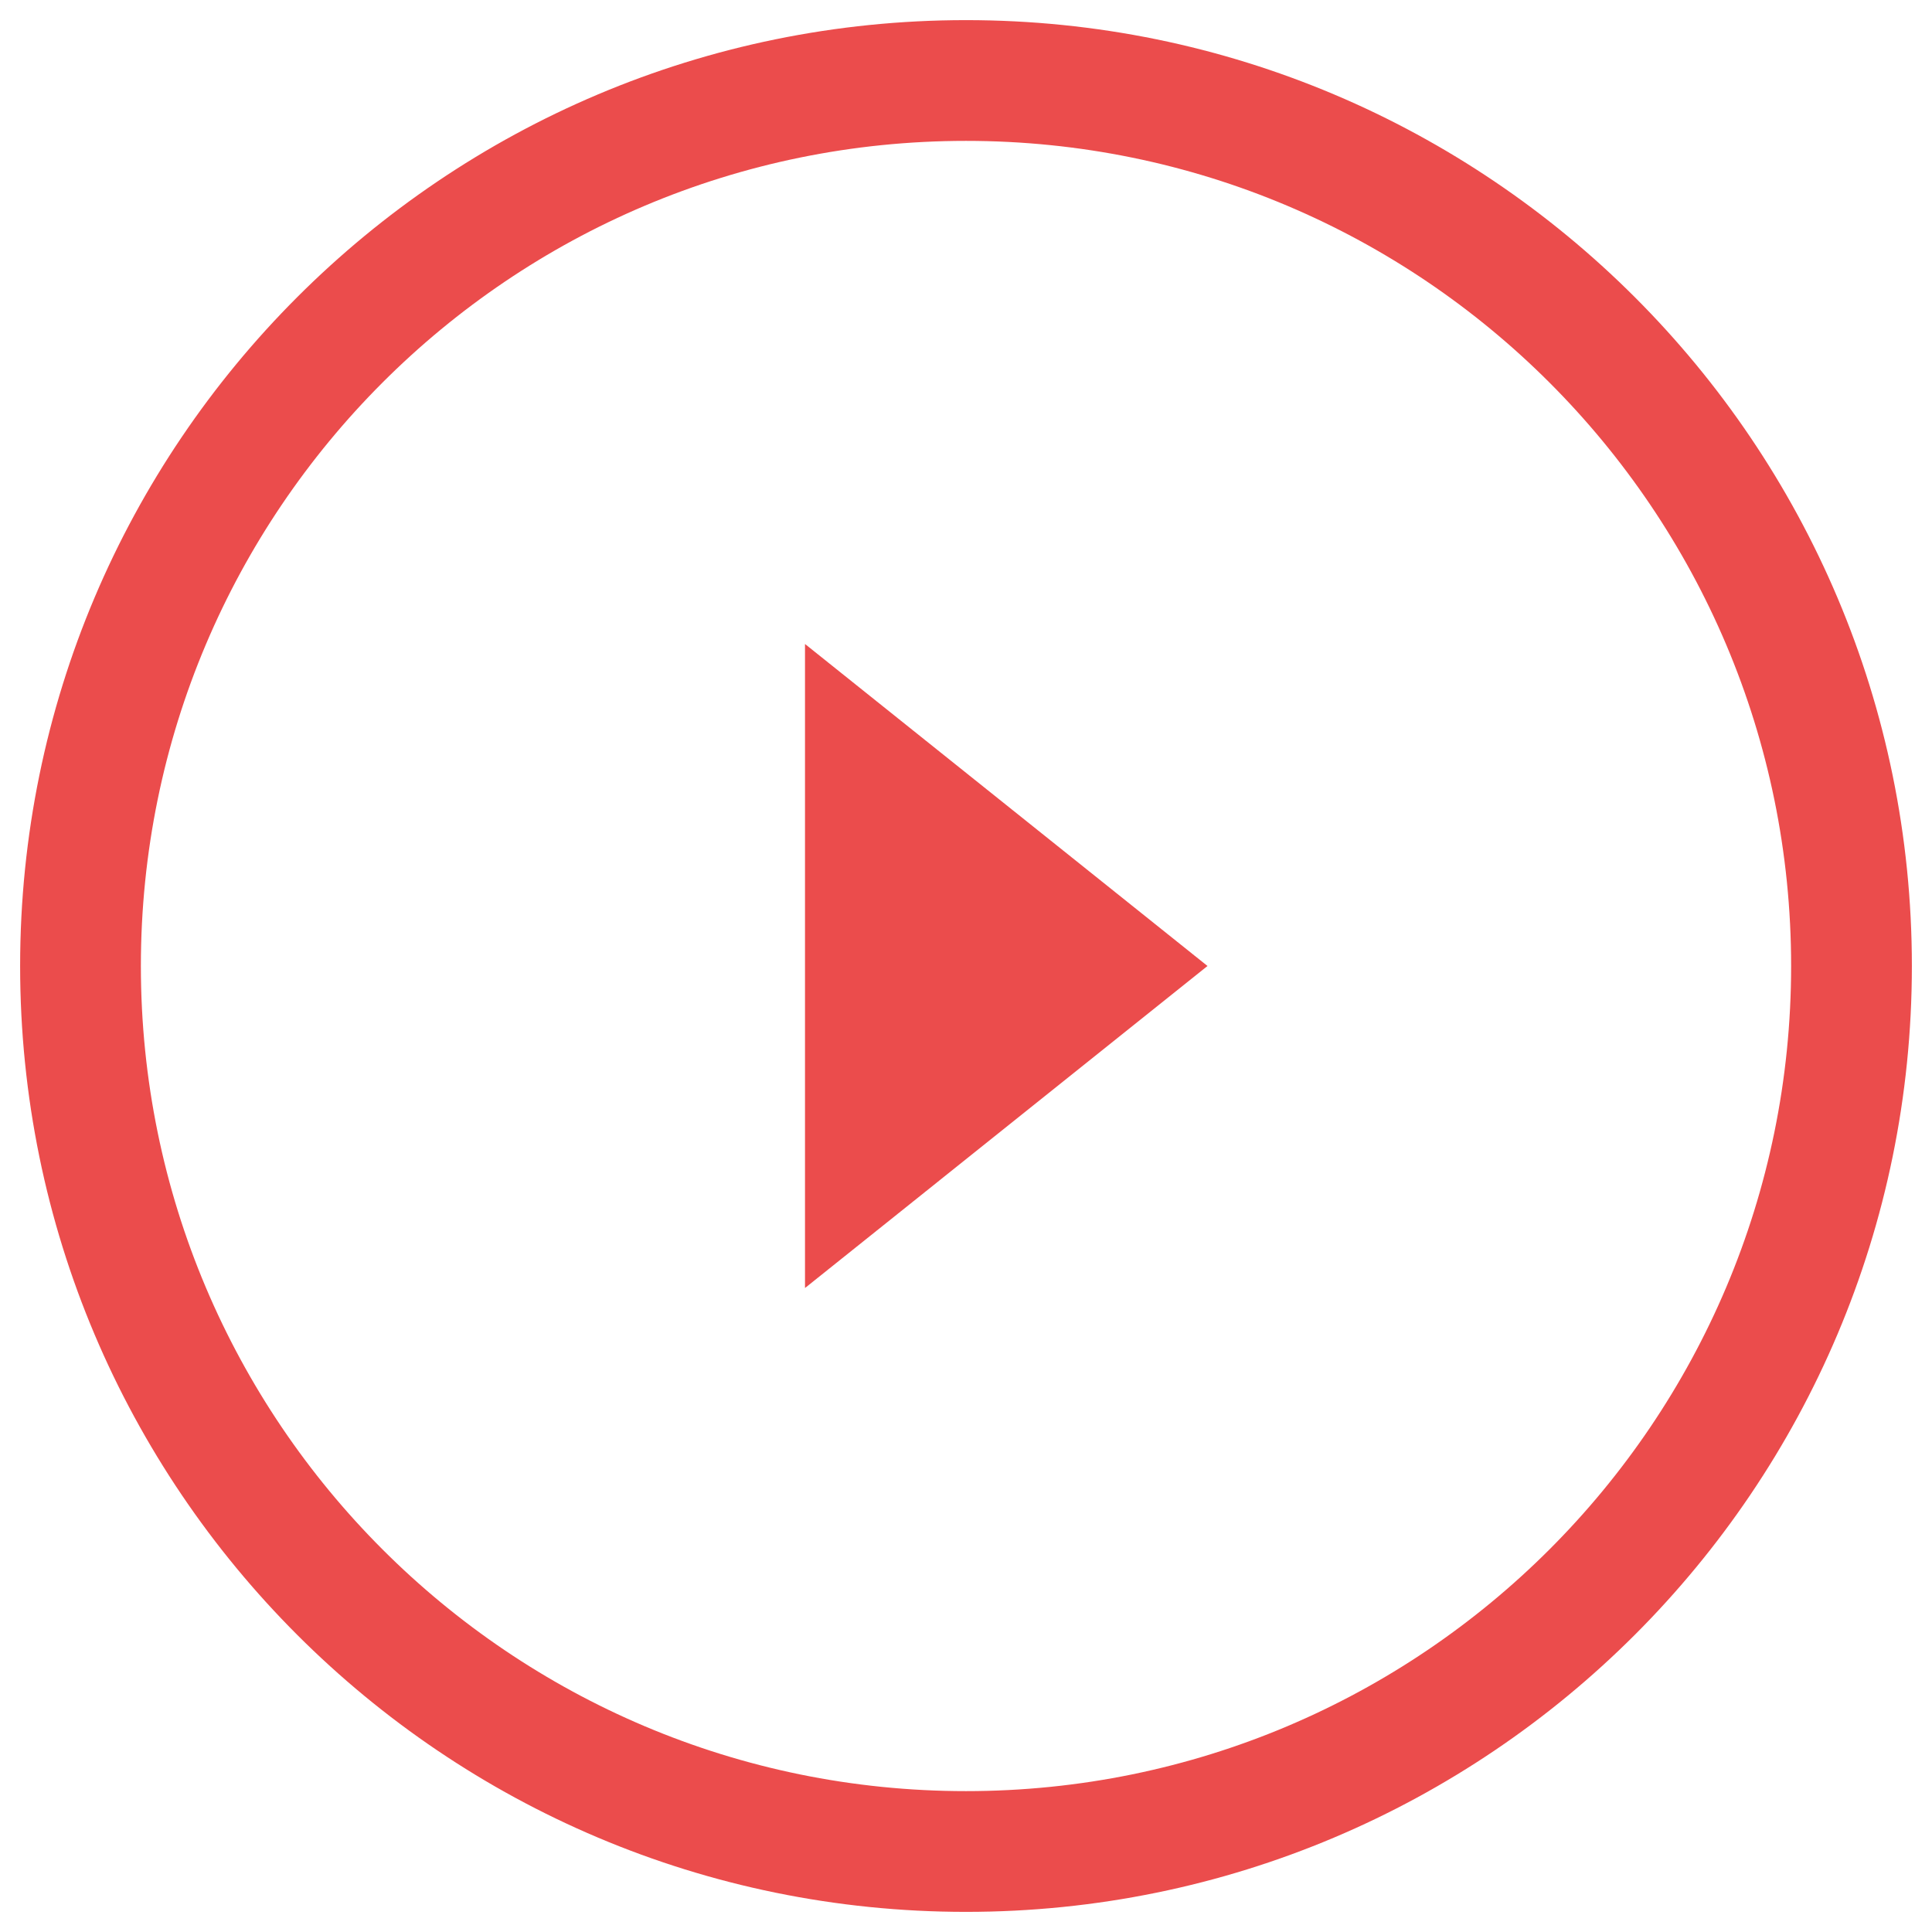 <?xml version="1.0" encoding="UTF-8"?>
<svg width="24px" height="24px" viewBox="0 0 24 24" version="1.1" xmlns="http://www.w3.org/2000/svg" xmlns:xlink="http://www.w3.org/1999/xlink">
    <!-- Generator: Sketch 61.2 (89653) - https://sketch.com -->
    <title>play-icon</title>
    <desc>Created with Sketch.</desc>
    <g id="final" stroke="none" stroke-width="1" fill="none" fill-rule="evenodd">
        <g id="01.Landing-page-final" transform="translate(-278, -13)" fill="#EB4C4C" fill-rule="nonzero">
            <g id="Group-33" transform="translate(278, 13)">
                <path d="M12,0.25 C18.489,0.25 23.75,5.511 23.75,12 C23.75,18.489 18.489,23.75 12,23.75 C5.511,23.75 0.25,18.489 0.25,12 C0.25,5.511 5.511,0.25 12,0.25 Z M12,1.75 C6.339,1.75 1.75,6.339 1.75,12 C1.75,17.661 6.339,22.25 12,22.25 C17.661,22.25 22.25,17.661 22.25,12 C22.25,6.339 17.661,1.75 12,1.75 Z M10,8 L15,12 L10,16 L10,8 Z" id="play-icon"></path>
            </g>
        </g>
    </g>
</svg>
